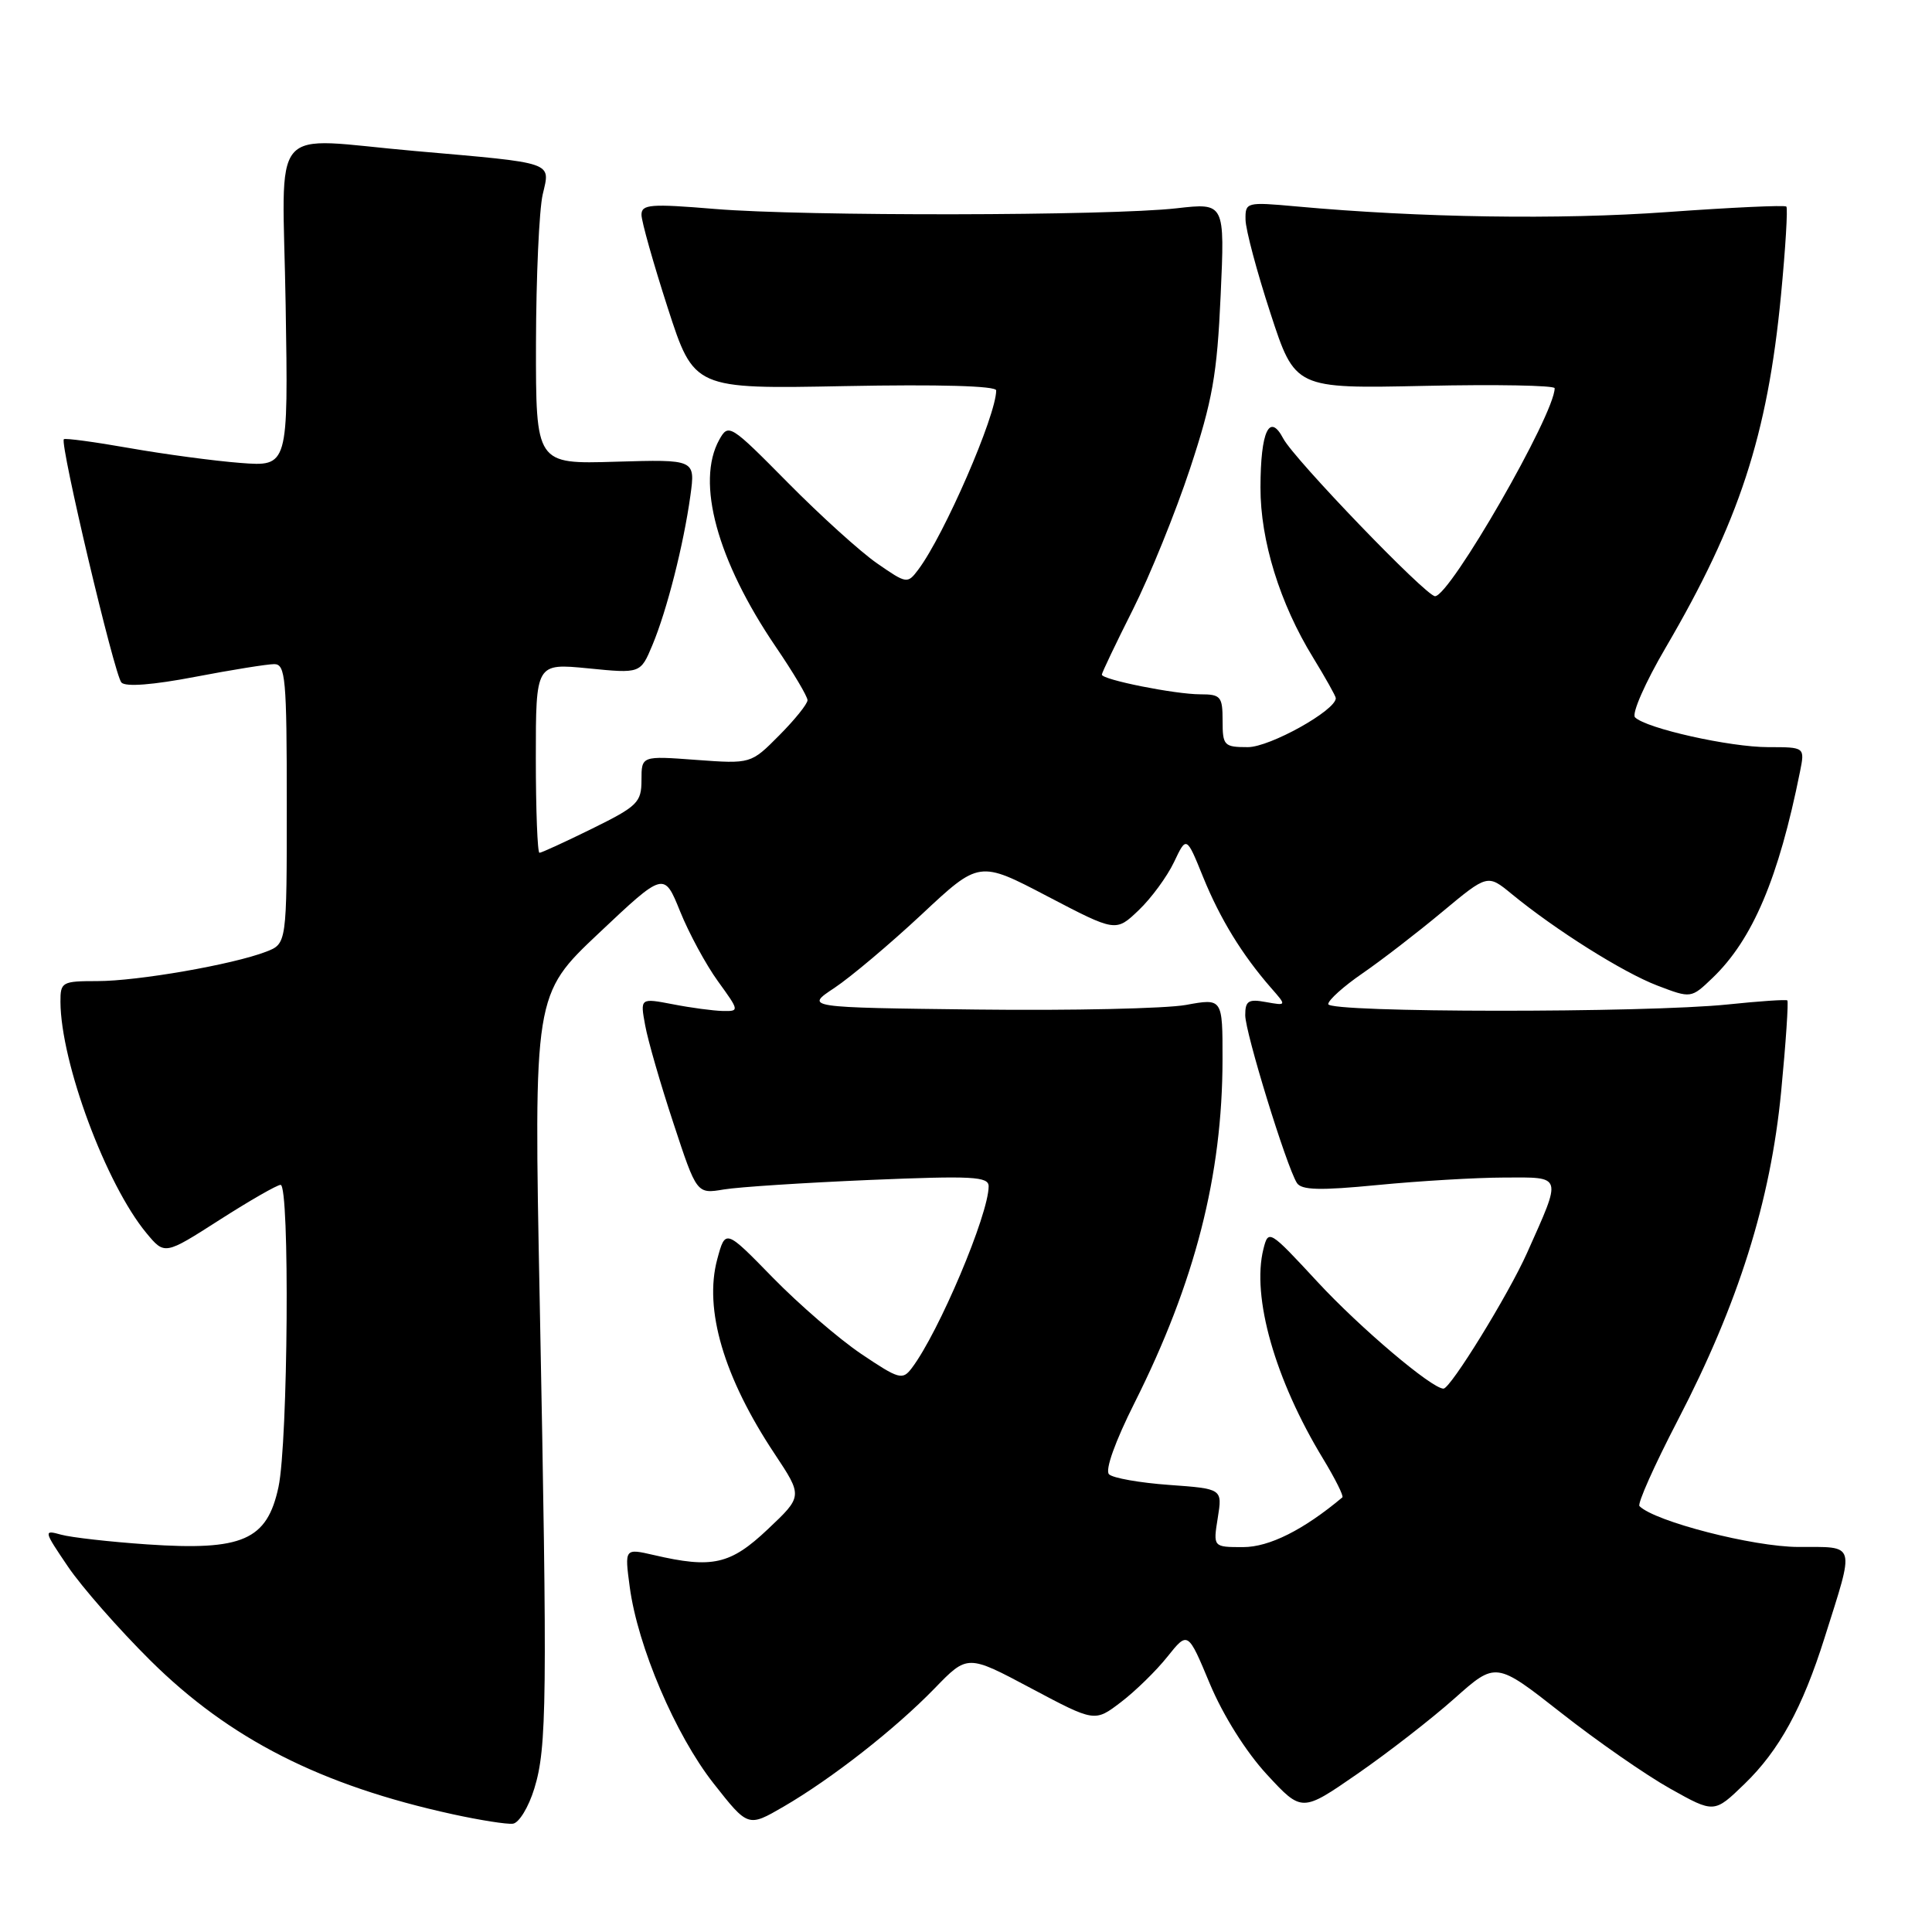 <?xml version="1.0" encoding="UTF-8" standalone="no"?>
<!DOCTYPE svg PUBLIC "-//W3C//DTD SVG 1.1//EN" "http://www.w3.org/Graphics/SVG/1.1/DTD/svg11.dtd" >
<svg xmlns="http://www.w3.org/2000/svg" xmlns:xlink="http://www.w3.org/1999/xlink" version="1.1" viewBox="0 0 256 256">
 <g >
 <path fill="currentColor"
d=" M 70.80 236.99 C 72.47 231.58 72.54 225.28 71.52 172.64 C 70.72 131.79 70.72 131.79 79.36 123.64 C 87.99 115.50 87.99 115.50 90.12 120.77 C 91.29 123.67 93.55 127.84 95.13 130.02 C 97.98 133.96 97.99 134.00 95.76 133.96 C 94.52 133.93 91.55 133.54 89.16 133.07 C 84.82 132.24 84.82 132.24 85.49 135.87 C 85.85 137.87 87.54 143.71 89.24 148.85 C 92.32 158.21 92.32 158.21 95.91 157.61 C 97.88 157.28 106.59 156.72 115.25 156.35 C 128.88 155.78 131.00 155.89 131.00 157.19 C 131.00 160.92 124.41 176.52 120.83 181.26 C 119.59 182.91 119.14 182.78 114.10 179.39 C 111.14 177.39 105.88 172.85 102.41 169.30 C 96.12 162.85 96.12 162.85 95.04 166.85 C 93.25 173.49 95.91 182.51 102.64 192.64 C 106.37 198.26 106.37 198.26 101.74 202.63 C 96.78 207.32 94.40 207.86 86.63 206.05 C 82.76 205.16 82.76 205.16 83.44 210.26 C 84.49 218.15 89.50 229.89 94.55 236.31 C 99.12 242.12 99.12 242.12 103.81 239.40 C 110.21 235.68 118.62 229.10 123.85 223.71 C 128.20 219.22 128.20 219.22 136.63 223.71 C 145.06 228.19 145.06 228.19 148.52 225.55 C 150.43 224.10 153.21 221.38 154.69 219.52 C 157.40 216.13 157.40 216.13 160.32 223.13 C 162.08 227.32 165.10 232.13 167.87 235.13 C 172.50 240.14 172.50 240.14 179.87 235.04 C 183.93 232.23 189.71 227.74 192.73 225.05 C 198.21 220.17 198.21 220.17 206.86 226.96 C 211.61 230.70 218.12 235.22 221.32 237.01 C 227.14 240.27 227.14 240.27 231.16 236.38 C 235.75 231.94 238.84 226.31 241.77 217.00 C 245.80 204.22 246.03 205.00 238.27 204.98 C 232.29 204.96 219.28 201.61 217.24 199.57 C 216.93 199.27 219.22 194.15 222.31 188.20 C 230.35 172.72 234.60 159.20 236.01 144.66 C 236.64 138.15 237.00 132.70 236.83 132.56 C 236.65 132.42 233.12 132.66 229.00 133.09 C 218.09 134.23 176.00 134.20 176.00 133.05 C 176.00 132.52 178.04 130.69 180.53 128.98 C 183.03 127.26 187.78 123.60 191.09 120.84 C 197.11 115.83 197.11 115.83 200.31 118.46 C 206.12 123.23 215.07 128.86 219.60 130.59 C 224.08 132.30 224.08 132.30 226.92 129.58 C 232.24 124.48 235.68 116.36 238.51 102.25 C 239.16 99.00 239.16 99.00 234.29 99.00 C 229.21 99.00 218.12 96.52 216.65 95.05 C 216.18 94.58 218.00 90.44 220.69 85.85 C 230.44 69.19 234.20 57.73 235.99 39.12 C 236.59 32.87 236.91 27.58 236.70 27.37 C 236.49 27.16 229.39 27.49 220.91 28.10 C 206.65 29.13 188.17 28.85 171.75 27.35 C 165.13 26.75 165.00 26.79 165.04 29.12 C 165.06 30.43 166.54 36.00 168.34 41.50 C 171.60 51.50 171.60 51.50 188.80 51.13 C 198.26 50.92 206.00 51.07 206.00 51.44 C 206.00 54.89 192.13 79.00 190.15 79.00 C 188.96 79.00 171.47 60.83 170.04 58.11 C 168.21 54.63 167.03 57.14 167.02 64.59 C 167.00 71.61 169.59 79.98 173.99 87.13 C 175.64 89.83 177.00 92.25 177.00 92.51 C 177.00 94.13 168.26 99.00 165.35 99.00 C 162.19 99.00 162.00 98.80 162.00 95.50 C 162.00 92.29 161.75 92.00 159.05 92.00 C 155.70 92.00 146.00 90.06 146.00 89.39 C 146.00 89.15 147.84 85.29 150.10 80.80 C 152.35 76.32 155.77 67.89 157.69 62.08 C 160.66 53.09 161.27 49.65 161.74 39.18 C 162.30 26.87 162.30 26.87 155.90 27.60 C 147.01 28.61 106.55 28.67 94.75 27.69 C 86.19 26.98 85.00 27.07 85.00 28.46 C 85.00 29.33 86.57 34.88 88.48 40.80 C 91.96 51.55 91.96 51.55 111.98 51.16 C 124.38 50.92 132.00 51.13 132.00 51.73 C 132.00 55.05 125.12 70.89 121.69 75.46 C 120.24 77.39 120.15 77.37 116.22 74.65 C 114.02 73.13 108.70 68.31 104.39 63.95 C 96.76 56.23 96.53 56.08 95.31 58.26 C 92.19 63.88 95.02 74.26 102.79 85.70 C 105.11 89.10 107.00 92.29 107.00 92.78 C 107.00 93.27 105.31 95.37 103.25 97.44 C 99.50 101.22 99.50 101.22 92.25 100.69 C 85.00 100.15 85.00 100.15 85.00 103.36 C 85.00 106.32 84.48 106.83 78.48 109.79 C 74.90 111.55 71.75 113.00 71.48 113.00 C 71.22 113.00 71.00 107.35 71.00 100.44 C 71.00 87.88 71.00 87.88 77.94 88.56 C 84.87 89.25 84.87 89.25 86.45 85.47 C 88.37 80.88 90.58 72.18 91.48 65.68 C 92.14 60.87 92.14 60.87 81.57 61.18 C 71.00 61.50 71.00 61.50 71.02 45.50 C 71.04 36.70 71.44 27.82 71.91 25.77 C 72.93 21.39 73.68 21.65 55.00 20.01 C 35.25 18.29 37.45 15.68 37.85 40.41 C 38.20 61.83 38.20 61.83 31.85 61.34 C 28.36 61.07 21.74 60.18 17.14 59.37 C 12.54 58.56 8.63 58.03 8.46 58.20 C 7.90 58.76 15.17 89.48 16.09 90.44 C 16.65 91.04 20.30 90.75 25.83 89.69 C 30.69 88.76 35.42 88.00 36.34 88.00 C 37.83 88.00 38.00 89.91 38.00 106.52 C 38.00 125.05 38.00 125.05 35.25 126.11 C 30.84 127.81 18.25 130.00 12.91 130.00 C 8.22 130.00 8.00 130.12 8.01 132.75 C 8.06 140.83 14.05 156.94 19.41 163.40 C 21.82 166.30 21.82 166.30 29.08 161.65 C 33.08 159.09 36.72 157.00 37.18 157.00 C 38.41 157.00 38.17 191.11 36.90 197.04 C 35.39 204.09 32.15 205.50 19.50 204.64 C 14.55 204.30 9.42 203.72 8.09 203.35 C 5.75 202.70 5.77 202.81 9.01 207.59 C 10.84 210.29 15.75 215.88 19.92 220.02 C 30.41 230.42 42.49 236.57 60.00 240.40 C 63.58 241.18 67.16 241.75 67.96 241.65 C 68.76 241.56 70.04 239.47 70.80 236.99 Z  M 161.36 201.13 C 161.98 197.27 161.98 197.27 154.92 196.76 C 151.03 196.48 147.45 195.85 146.95 195.35 C 146.40 194.80 147.76 191.01 150.33 185.89 C 158.34 169.93 161.98 155.74 161.99 140.39 C 162.00 132.27 162.00 132.27 157.14 133.16 C 154.47 133.64 142.02 133.92 129.47 133.77 C 106.64 133.50 106.64 133.50 110.57 130.90 C 112.73 129.46 117.93 125.08 122.13 121.16 C 129.75 114.03 129.75 114.03 138.80 118.77 C 147.85 123.50 147.85 123.50 150.88 120.61 C 152.55 119.02 154.65 116.15 155.56 114.24 C 157.21 110.76 157.21 110.76 159.43 116.24 C 161.68 121.77 164.59 126.51 168.41 130.89 C 170.50 133.27 170.50 133.27 167.75 132.78 C 165.42 132.35 165.00 132.62 165.00 134.52 C 165.00 136.81 170.44 154.49 171.84 156.74 C 172.44 157.70 174.86 157.77 182.55 157.02 C 188.02 156.49 195.57 156.04 199.32 156.03 C 207.12 156.00 207.00 155.59 202.35 166.00 C 199.89 171.52 192.20 184.00 191.27 184.00 C 189.72 184.00 180.20 175.93 174.59 169.87 C 168.18 162.95 168.07 162.88 167.41 165.50 C 165.82 171.83 168.95 182.83 175.32 193.30 C 176.92 195.94 178.07 198.24 177.87 198.41 C 172.73 202.72 168.18 205.00 164.72 205.00 C 160.74 205.00 160.74 205.00 161.36 201.13 Z "/>
</g>
</svg>